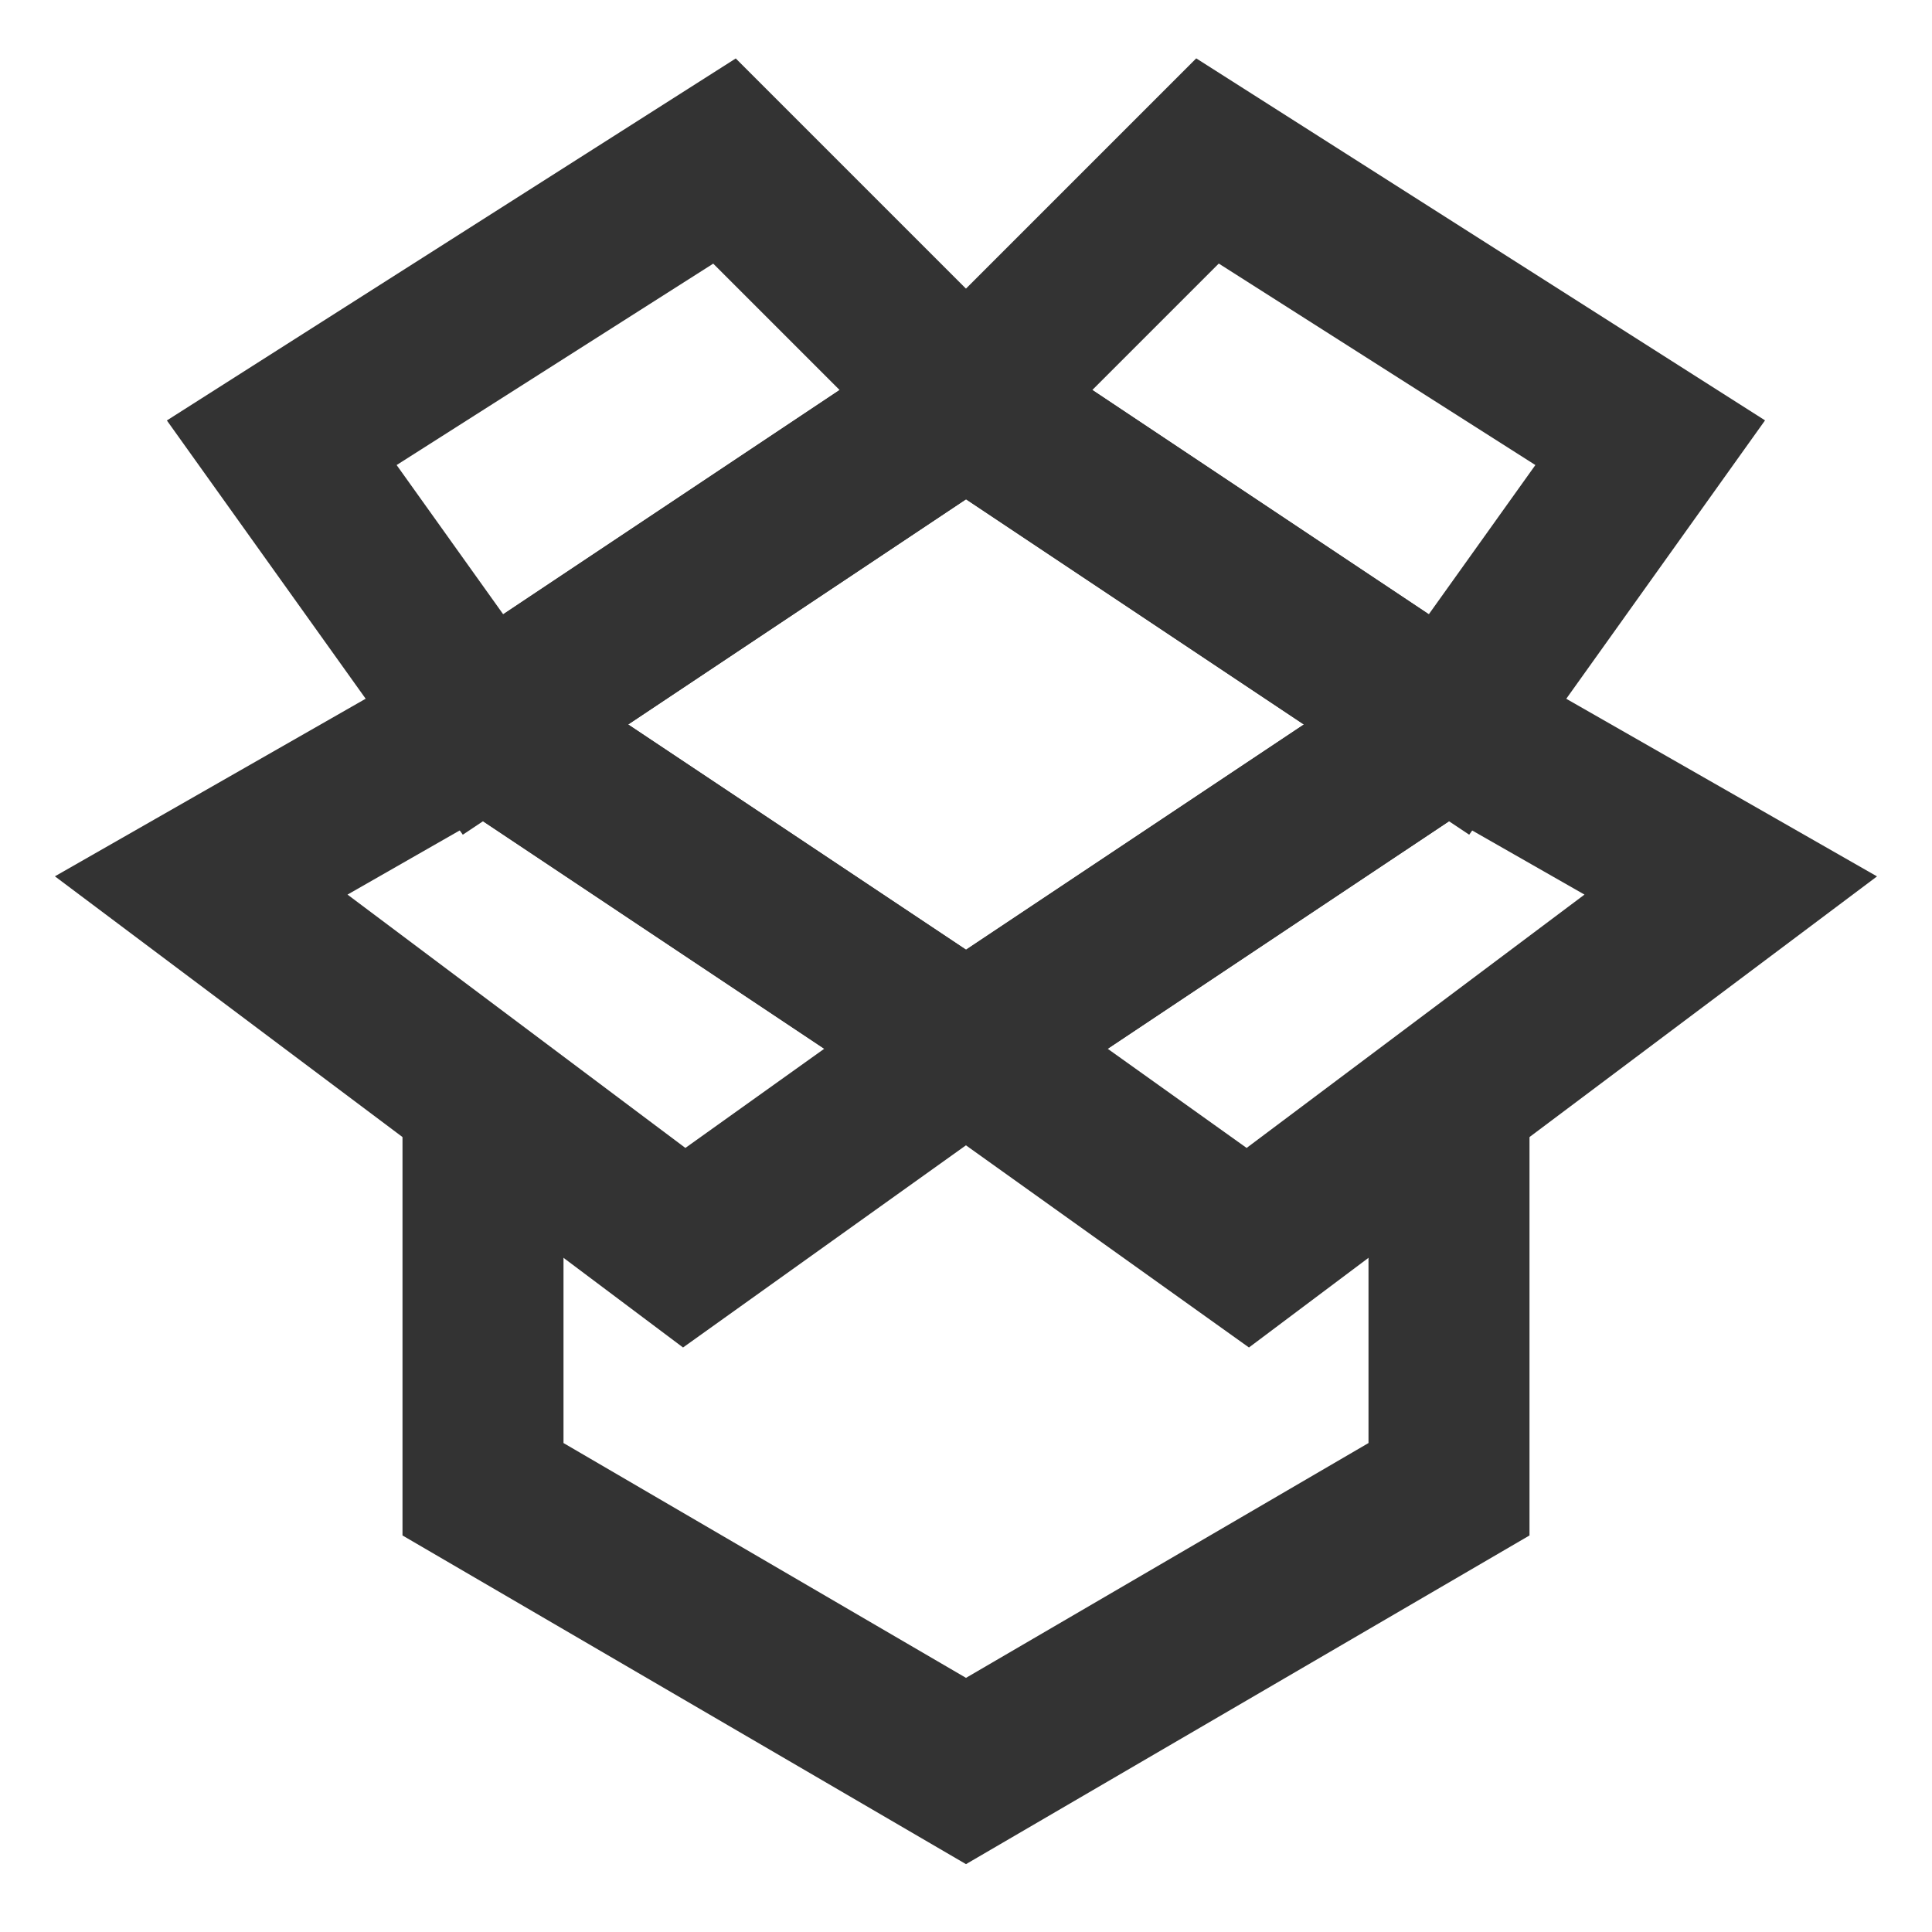 <?xml version="1.0" encoding="iso-8859-1"?>
<svg version="1.1" id="&#x56FE;&#x5C42;_1" xmlns="http://www.w3.org/2000/svg" xmlns:xlink="http://www.w3.org/1999/xlink" x="0px"
	 y="0px" viewBox="0 0 24 24" style="enable-background:new 0 0 24 24;" xml:space="preserve">
<g>
	<defs>
		<rect id="SVGID_1_" width="24" height="24"/>
	</defs>
	<clipPath id="SVGID_00000114789841438108487340000005564189512828941494_">
		<use xlink:href="#SVGID_1_"  style="overflow:visible;"/>
	</clipPath>
	<g style="clip-path:url(#SVGID_00000114789841438108487340000005564189512828941494_);">
		<path style="fill:#333333;" d="M12,14.202L4.197,9L12,3.798L19.803,9L12,14.202z M7.803,9L12,11.798L16.197,9L12,6.202L7.803,9z"
			/>
		<path style="fill:#333333;" d="M18.251,10.369L10.43,5.155l4.43-4.43l7.066,4.497L18.251,10.369z M13.569,4.845l4.18,2.786
			l1.324-1.854L15.14,3.274L13.569,4.845z"/>
		<path style="fill:#333333;" d="M5.749,10.369L2.073,5.223L9.14,0.726l4.43,4.43L5.749,10.369z M4.927,5.777l1.324,1.854
			l4.179-2.786l-1.57-1.57L4.927,5.777z"/>
		<path style="fill:#333333;" d="M15.515,16.739l-5.275-3.768l7.72-5.146l5.357,3.062L15.515,16.739z M13.76,13.028l1.726,1.232
			l4.197-3.147l-1.643-0.938L13.76,13.028z"/>
		<path style="fill:#333333;" d="M8.485,16.739l-7.803-5.853l5.358-3.062l7.719,5.146L8.485,16.739z M4.317,11.113l4.197,3.147
			l1.725-1.232l-4.28-2.854L4.317,11.113z"/>
		<polygon style="fill:#333333;" points="12,23.157 5,19.074 5,14 7,14 7,17.926 12,20.843 17,17.926 17,14 19,14 19,19.074 		"/>
	</g>
</g>
</svg>






